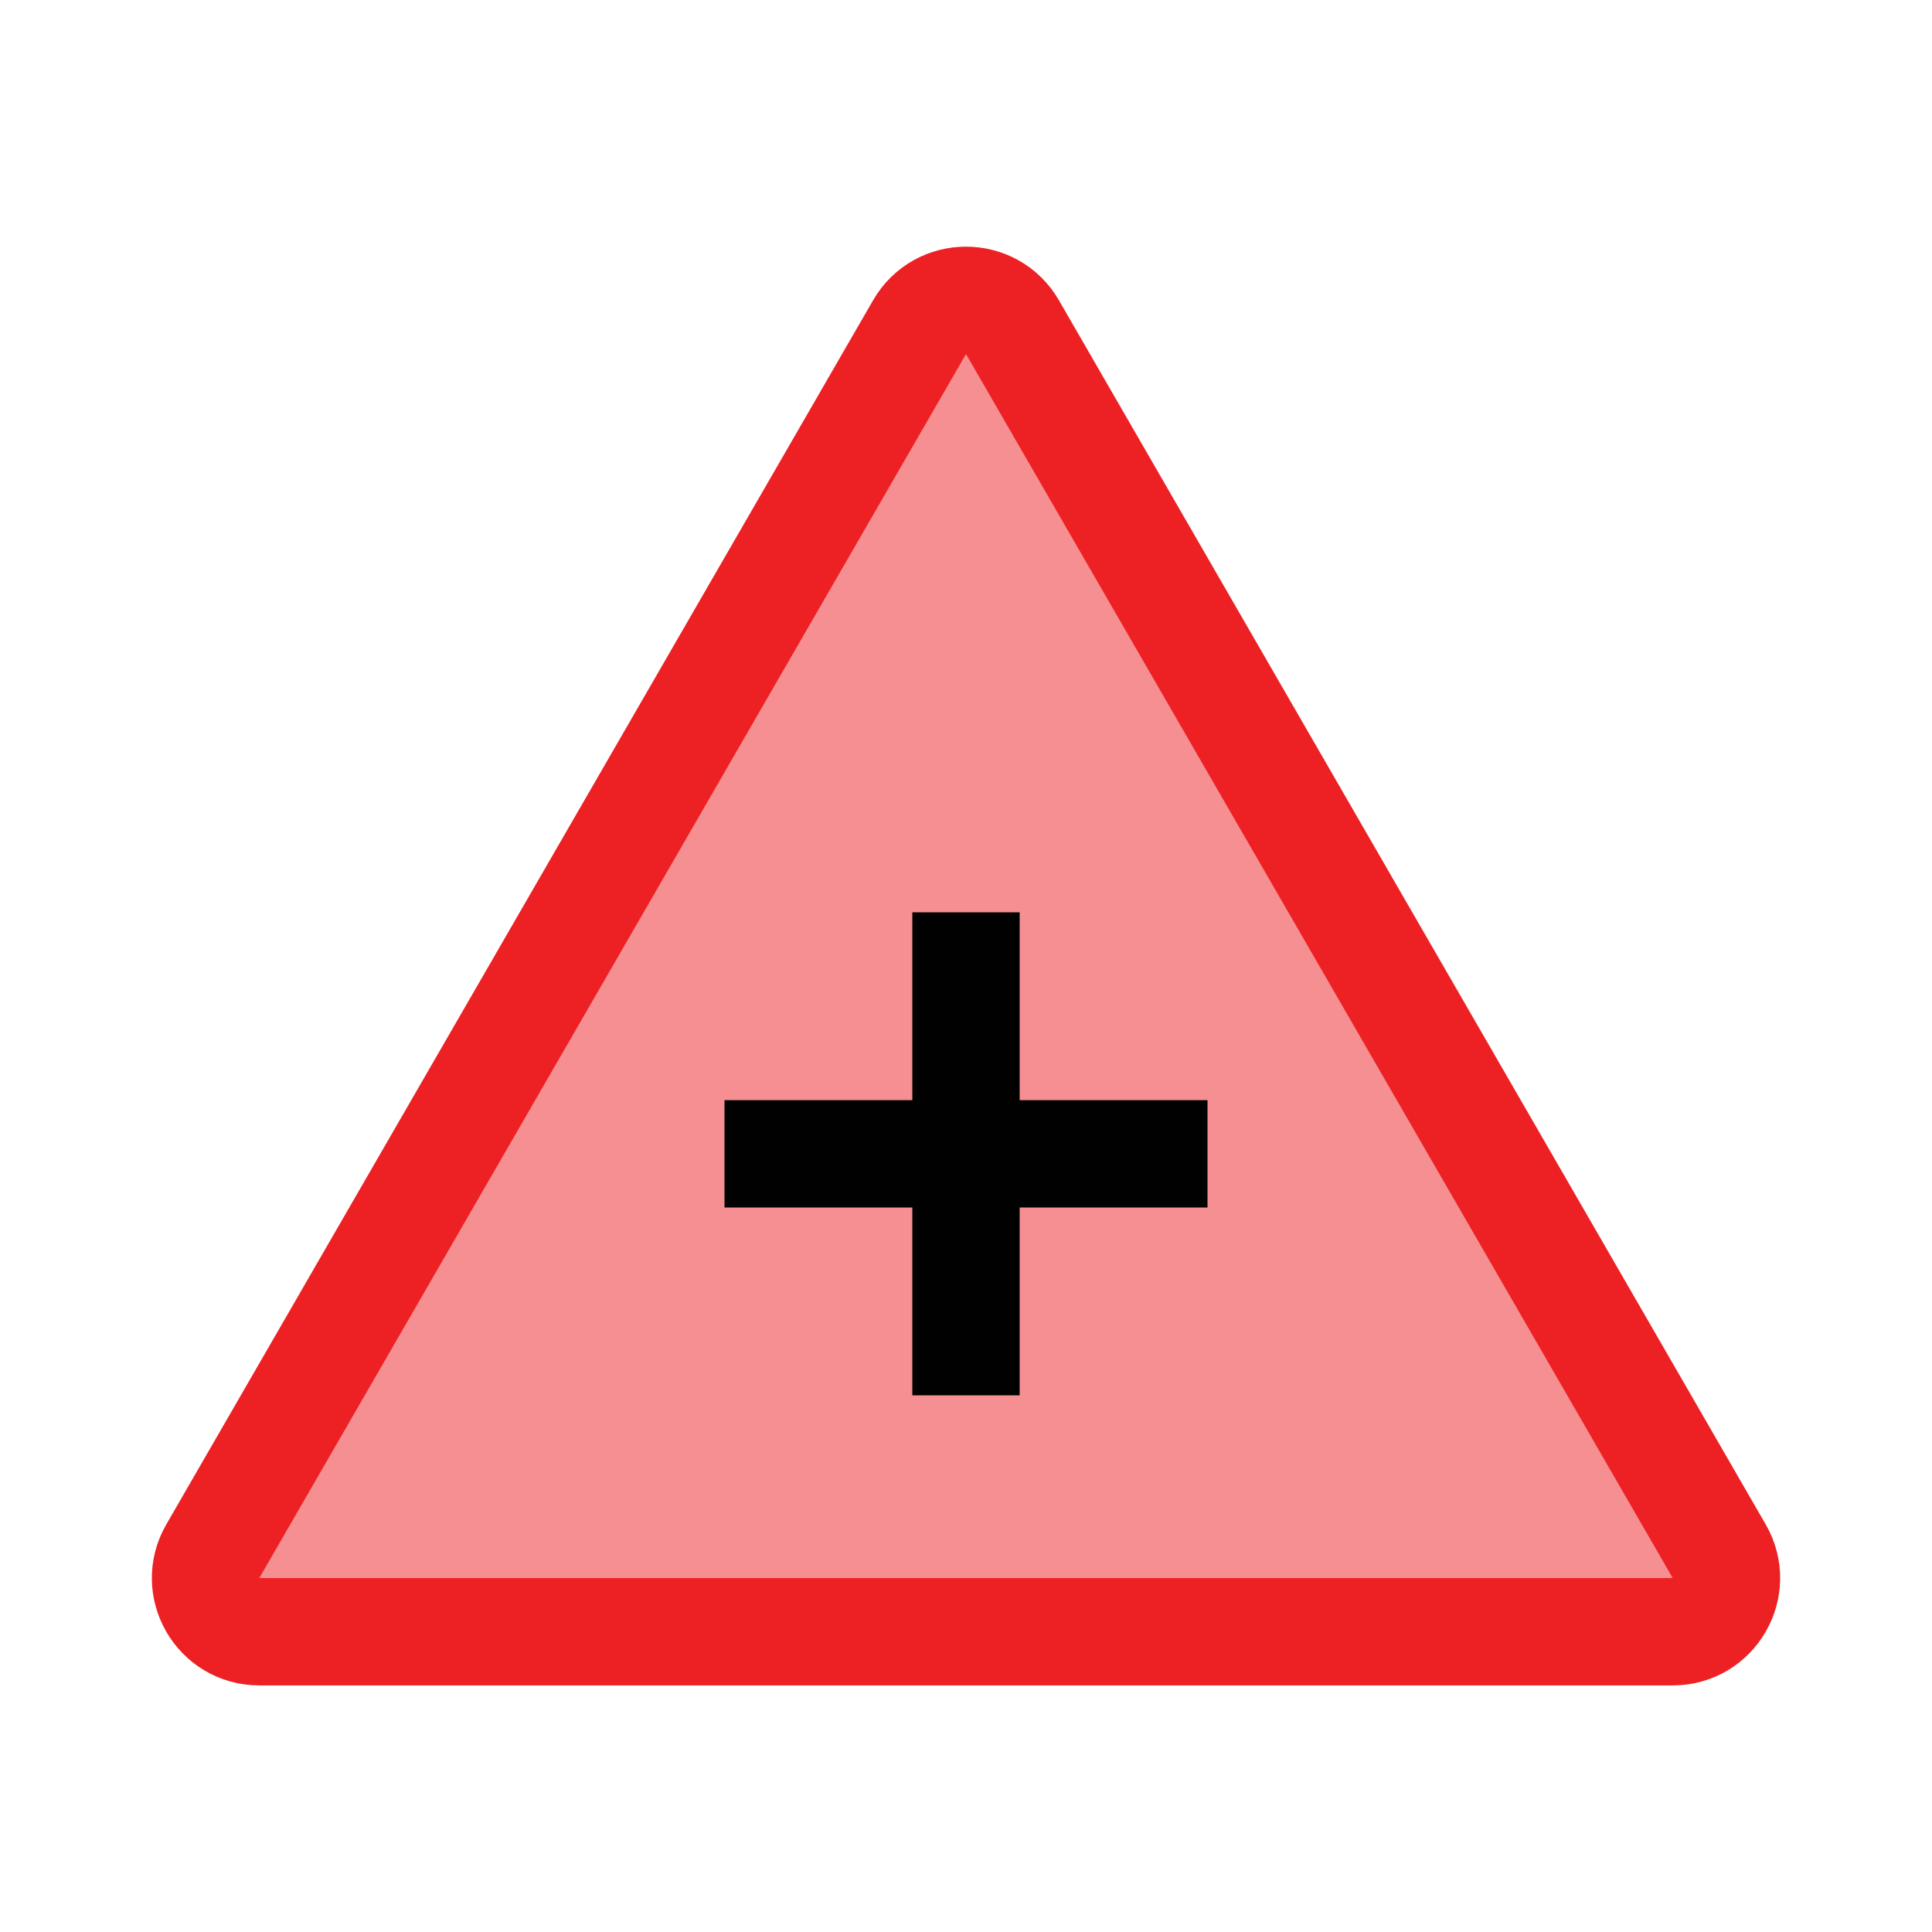 <?xml version="1.0" encoding="UTF-8"?>
<svg id="Layer_1" data-name="Layer 1" xmlns="http://www.w3.org/2000/svg" viewBox="0 0 72 72">
  <g>
    <path d="M36,60.81H9.66c-1.54,0-2.5-1.67-1.73-3l13.17-22.81,13.17-22.81c.77-1.33,2.69-1.33,3.46,0l13.17,22.81,13.17,22.81c.77,1.33-.19,3-1.73,3h-26.34Z" style="fill: #ed2024; opacity: .5; stroke-width: 0px;"/>
    <path d="M36,60.81H9.66c-1.54,0-2.5-1.67-1.73-3l13.17-22.81,13.17-22.81c.77-1.33,2.69-1.33,3.46,0l13.17,22.81,13.17,22.81c.77,1.33-.19,3-1.73,3h-26.34Z" style="fill: none; stroke: #ed2024; stroke-miterlimit: 10; stroke-width: 4px;"/>
  </g>
  <line x1="27" y1="43" x2="45" y2="43" style="fill: none; stroke: #010101; stroke-miterlimit: 10; stroke-width: 4px;"/>
  <line x1="36" y1="34" x2="36" y2="52" style="fill: none; stroke: #010101; stroke-miterlimit: 10; stroke-width: 4px;"/>
</svg>